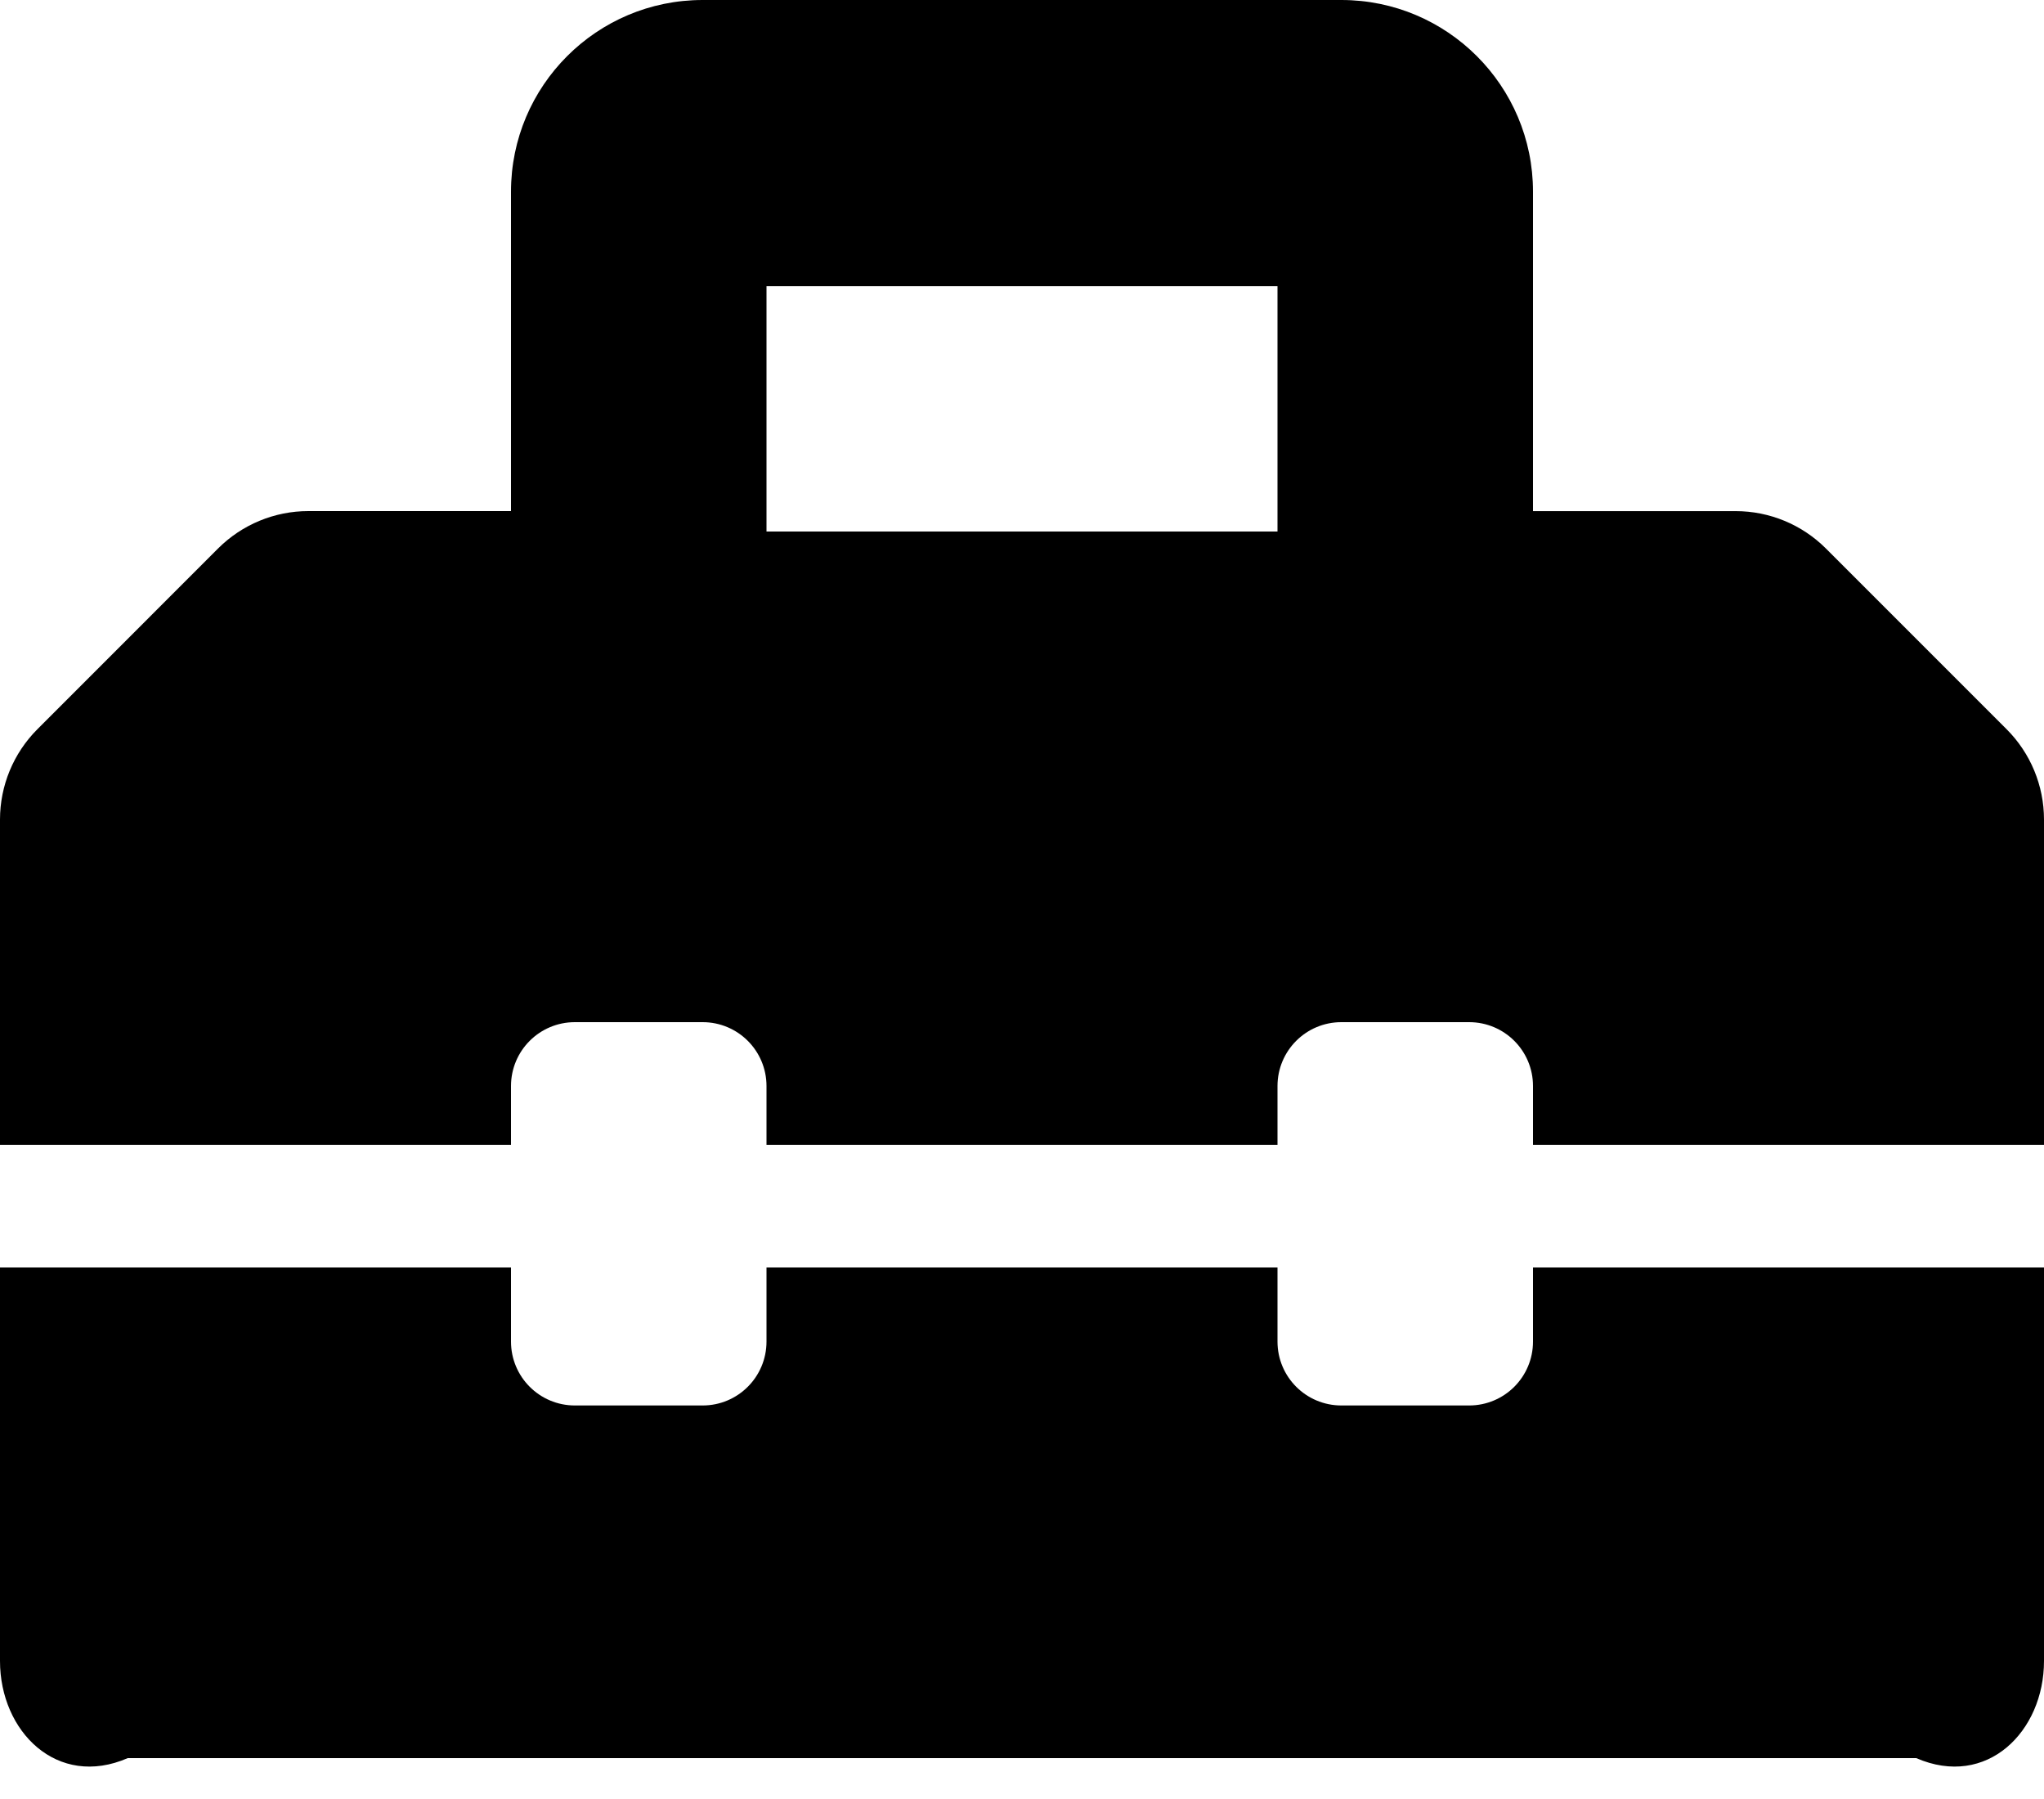 ﻿<?xml version="1.0" encoding="utf-8"?>
<svg version="1.1" xmlns:xlink="http://www.w3.org/1999/xlink" width="50px" height="44px" xmlns="http://www.w3.org/2000/svg">
  <defs>
    <pattern id="BGPattern" patternUnits="userSpaceOnUse" alignment="0 0" imageRepeat="None" />
    <mask fill="white" id="Clip2078">
      <path d="M 50 20.044  C 50 19.216  49.671 18.421  49.085 17.835  L 44.666 13.416  C 44.08 12.83  43.285 12.501  42.456 12.501  L 37.5 12.501  L 37.5 4.688  C 37.5 2.099  35.401 0  32.812 0  L 17.188 0  C 14.599 0  12.5 2.099  12.5 4.688  L 12.5 12.5  L 7.544 12.5  C 6.715 12.5  5.921 12.829  5.334 13.415  L 0.915 17.835  C 0.329 18.421  0 19.216  0 20.045  L 0 28  L 12.5 28  L 12.5 26.562  C 12.5 25.699  13.199 25  14.062 25  L 17.188 25  C 18.051 25  18.75 25.699  18.75 26.562  L 18.75 28  L 31.25 28  L 31.25 26.562  C 31.25 25.699  31.949 25  32.812 25  L 35.938 25  C 36.801 25  37.5 25.699  37.5 26.562  L 37.5 28  L 50 28  L 50 20.044  Z M 31.25 7  L 31.25 13  L 18.75 13  L 18.75 7  L 31.25 7  Z M 37.5 31  L 37.5 32.812  C 37.5 33.676  36.801 34.375  35.938 34.375  L 32.812 34.375  C 31.949 34.375  31.25 33.676  31.25 32.812  L 31.25 31  L 18.75 31  L 18.75 32.812  C 18.75 33.676  18.051 34.375  17.188 34.375  L 14.062 34.375  C 13.199 34.375  12.5 33.676  12.5 32.812  L 12.5 31  L 0 31  L 0 40.625  C 0 42.351  1.399 43.75  3.125 43  L 46.875 43  C 48.601 43.75  50 42.351  50 40.625  L 50 31  L 37.5 31  Z " fill-rule="evenodd" />
    </mask>
  </defs>
  <g>
    <path d="M 50 20.044  C 50 19.216  49.671 18.421  49.085 17.835  L 44.666 13.416  C 44.08 12.83  43.285 12.501  42.456 12.501  L 37.5 12.501  L 37.5 4.688  C 37.5 2.099  35.401 0  32.812 0  L 17.188 0  C 14.599 0  12.5 2.099  12.5 4.688  L 12.5 12.5  L 7.544 12.5  C 6.715 12.5  5.921 12.829  5.334 13.415  L 0.915 17.835  C 0.329 18.421  0 19.216  0 20.045  L 0 28  L 12.5 28  L 12.5 26.562  C 12.5 25.699  13.199 25  14.062 25  L 17.188 25  C 18.051 25  18.75 25.699  18.75 26.562  L 18.75 28  L 31.25 28  L 31.25 26.562  C 31.25 25.699  31.949 25  32.812 25  L 35.938 25  C 36.801 25  37.5 25.699  37.5 26.562  L 37.5 28  L 50 28  L 50 20.044  Z M 31.25 7  L 31.25 13  L 18.75 13  L 18.75 7  L 31.25 7  Z M 37.5 31  L 37.5 32.812  C 37.5 33.676  36.801 34.375  35.938 34.375  L 32.812 34.375  C 31.949 34.375  31.25 33.676  31.25 32.812  L 31.25 31  L 18.75 31  L 18.75 32.812  C 18.75 33.676  18.051 34.375  17.188 34.375  L 14.062 34.375  C 13.199 34.375  12.5 33.676  12.5 32.812  L 12.5 31  L 0 31  L 0 40.625  C 0 42.351  1.399 43.75  3.125 43  L 46.875 43  C 48.601 43.75  50 42.351  50 40.625  L 50 31  L 37.5 31  Z " fill-rule="nonzero" fill="rgba(0, 0, 0, 1)" stroke="none" class="fill" />
    <path d="M 50 20.044  C 50 19.216  49.671 18.421  49.085 17.835  L 44.666 13.416  C 44.08 12.83  43.285 12.501  42.456 12.501  L 37.5 12.501  L 37.5 4.688  C 37.5 2.099  35.401 0  32.812 0  L 17.188 0  C 14.599 0  12.5 2.099  12.5 4.688  L 12.5 12.5  L 7.544 12.5  C 6.715 12.5  5.921 12.829  5.334 13.415  L 0.915 17.835  C 0.329 18.421  0 19.216  0 20.045  L 0 28  L 12.5 28  L 12.5 26.562  C 12.5 25.699  13.199 25  14.062 25  L 17.188 25  C 18.051 25  18.75 25.699  18.75 26.562  L 18.75 28  L 31.25 28  L 31.25 26.562  C 31.25 25.699  31.949 25  32.812 25  L 35.938 25  C 36.801 25  37.5 25.699  37.5 26.562  L 37.5 28  L 50 28  L 50 20.044  Z " stroke-width="0" stroke-dasharray="0" stroke="rgba(255, 255, 255, 0)" fill="none" class="stroke" mask="url(#Clip2078)" />
    <path d="M 31.25 7  L 31.25 13  L 18.75 13  L 18.75 7  L 31.25 7  Z " stroke-width="0" stroke-dasharray="0" stroke="rgba(255, 255, 255, 0)" fill="none" class="stroke" mask="url(#Clip2078)" />
    <path d="M 37.5 31  L 37.5 32.812  C 37.5 33.676  36.801 34.375  35.938 34.375  L 32.812 34.375  C 31.949 34.375  31.25 33.676  31.25 32.812  L 31.25 31  L 18.75 31  L 18.75 32.812  C 18.75 33.676  18.051 34.375  17.188 34.375  L 14.062 34.375  C 13.199 34.375  12.5 33.676  12.5 32.812  L 12.5 31  L 0 31  L 0 40.625  C 0 42.351  1.399 43.75  3.125 43  L 46.875 43  C 48.601 43.75  50 42.351  50 40.625  L 50 31  L 37.5 31  Z " stroke-width="0" stroke-dasharray="0" stroke="rgba(255, 255, 255, 0)" fill="none" class="stroke" mask="url(#Clip2078)" />
  </g>
</svg>